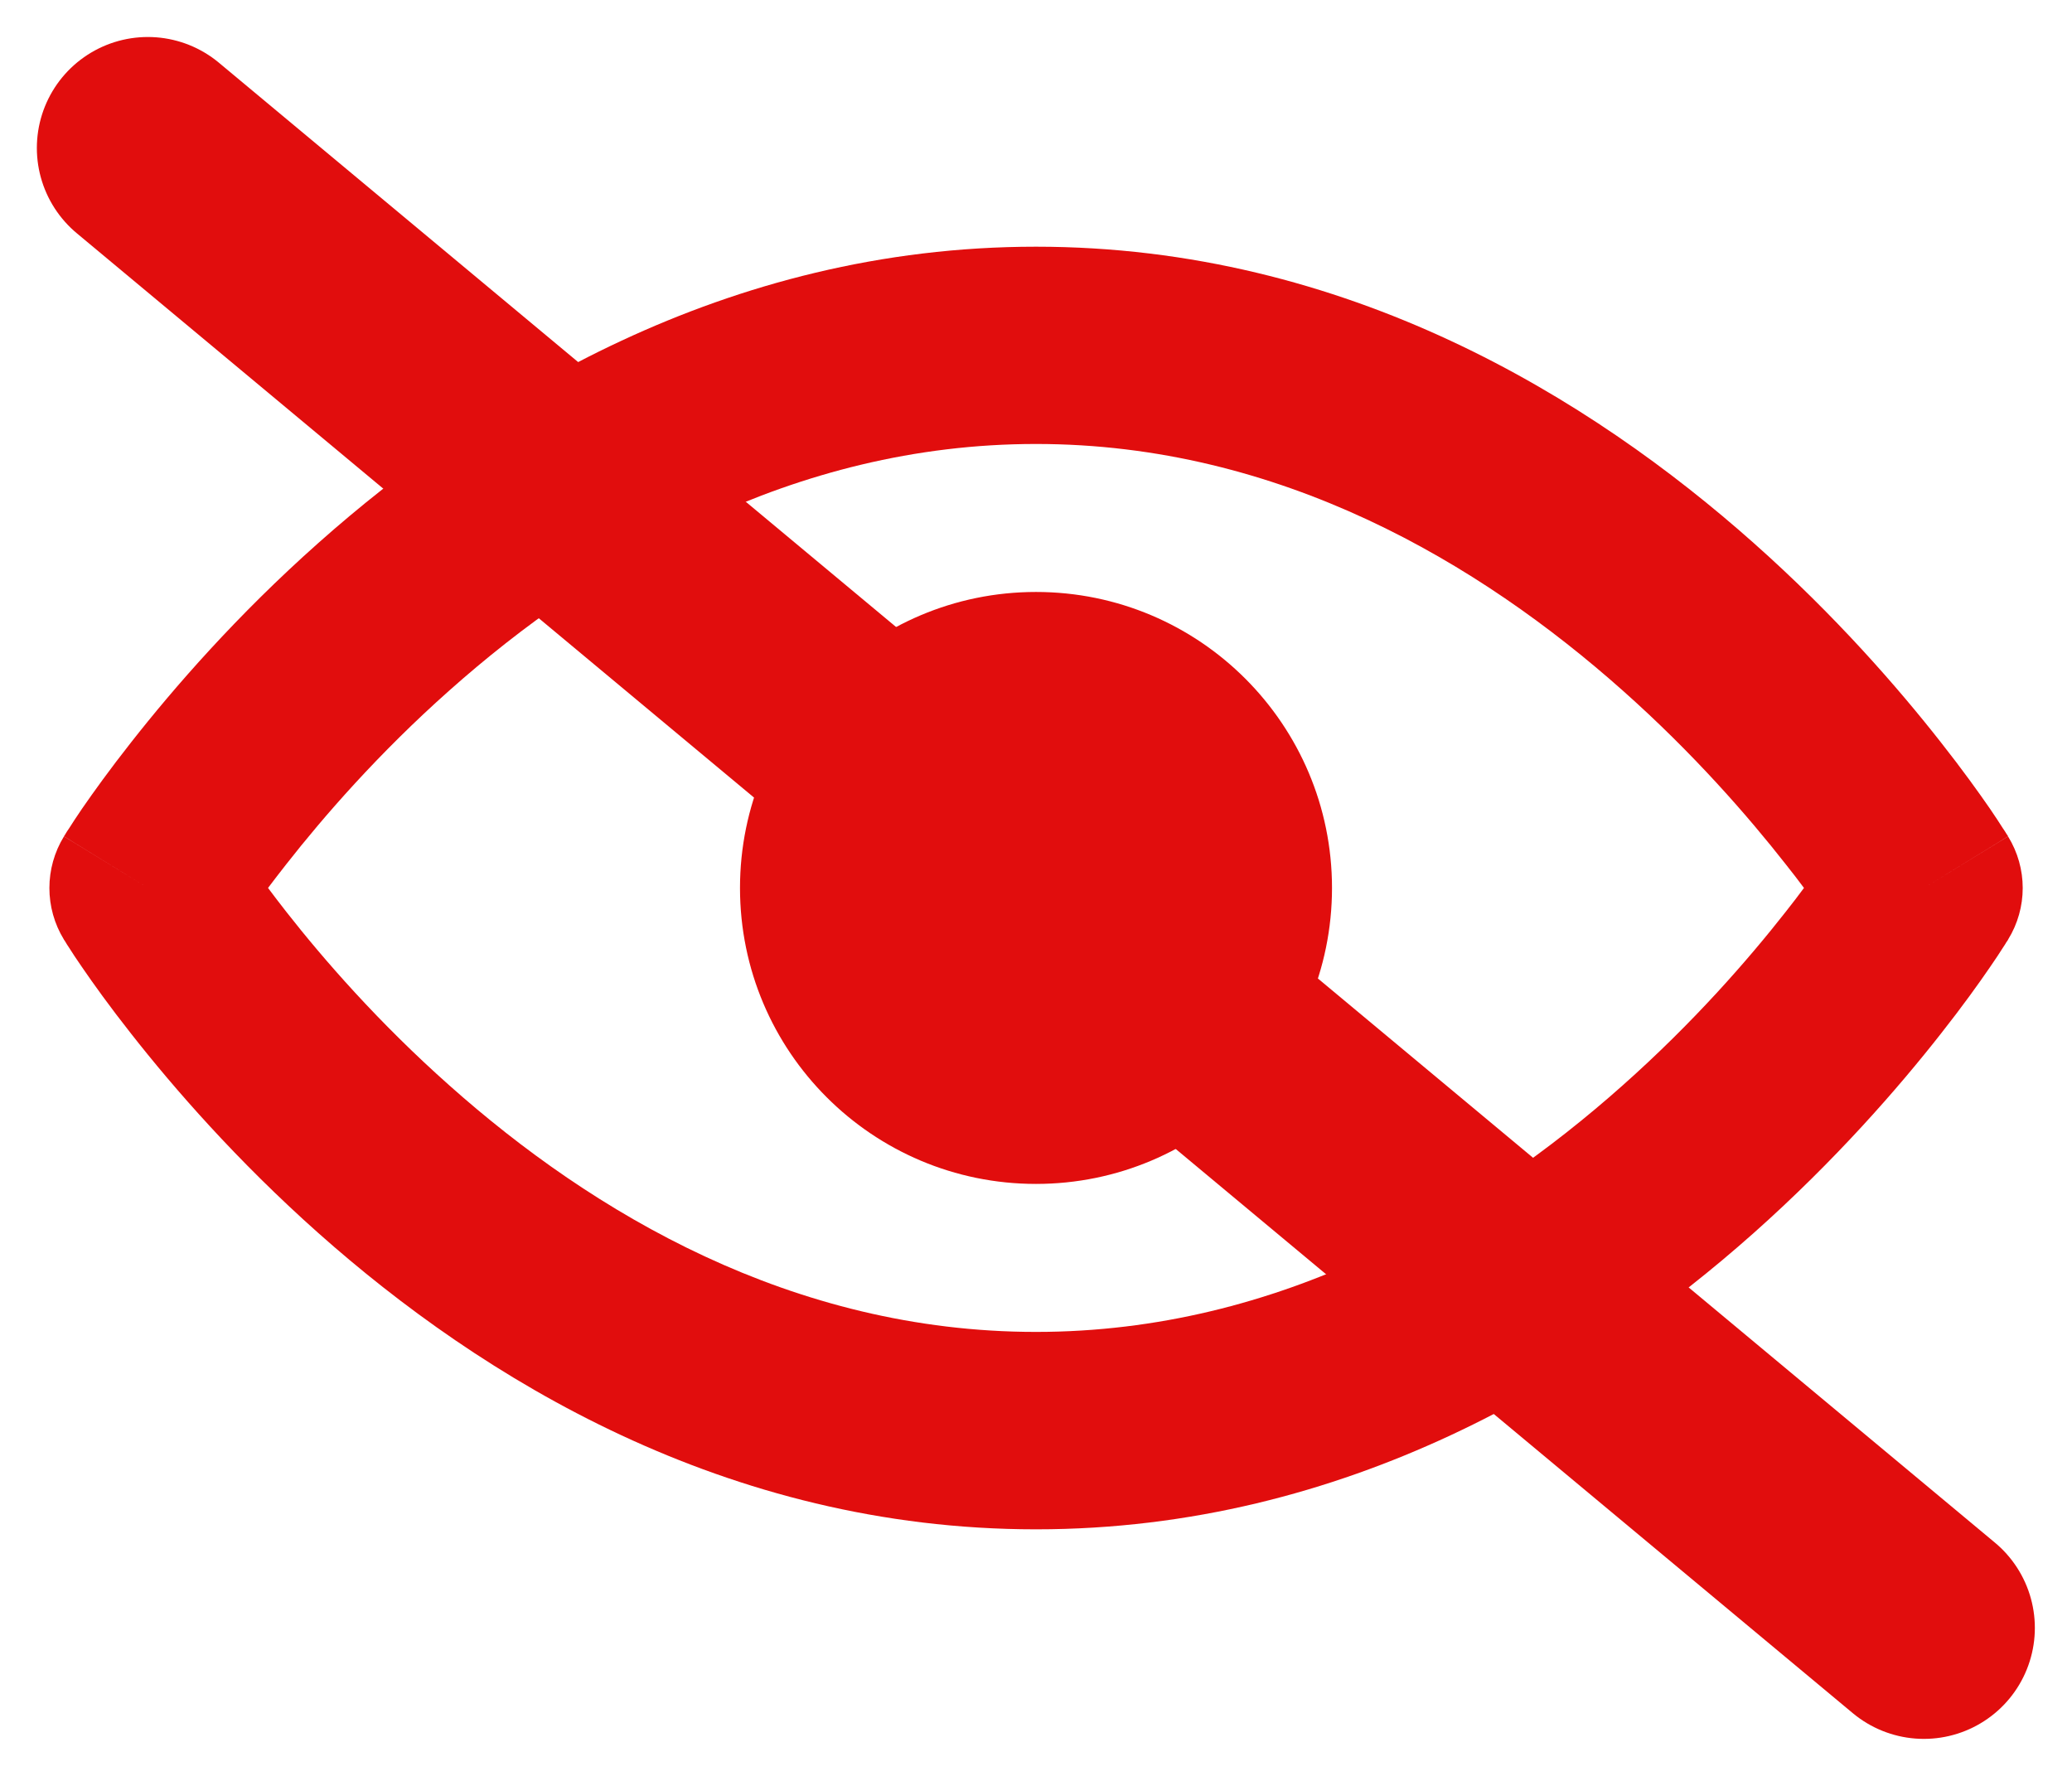 <svg width="14" height="12" viewBox="0 0 14 12" fill="none" xmlns="http://www.w3.org/2000/svg">
<path fill-rule="evenodd" clip-rule="evenodd" d="M1.935 5.839C1.89 5.896 1.848 5.951 1.811 6C1.848 6.05 1.89 6.104 1.935 6.162C2.186 6.482 2.557 6.909 3.037 7.335C4.002 8.194 5.351 9 7 9C8.649 9 9.998 8.194 10.963 7.335C11.443 6.909 11.814 6.482 12.065 6.162C12.111 6.104 12.152 6.05 12.189 6C12.152 5.951 12.111 5.896 12.065 5.839C11.814 5.519 11.443 5.091 10.963 4.665C9.998 3.807 8.649 3 7 3C5.351 3 4.002 3.807 3.037 4.665C2.557 5.091 2.186 5.519 1.935 5.839ZM13.568 5.651C13.568 5.651 13.568 5.652 13 6C13.568 6.349 13.568 6.349 13.568 6.349L13.568 6.35L13.567 6.351L13.565 6.355L13.557 6.366C13.552 6.375 13.544 6.388 13.533 6.404C13.513 6.436 13.484 6.48 13.446 6.535C13.37 6.646 13.259 6.801 13.114 6.985C12.826 7.352 12.401 7.841 11.849 8.332C10.752 9.307 9.101 10.334 7 10.334C4.899 10.334 3.248 9.307 2.151 8.332C1.599 7.841 1.174 7.352 0.886 6.985C0.741 6.801 0.63 6.646 0.554 6.535C0.516 6.48 0.487 6.436 0.467 6.404C0.456 6.388 0.448 6.375 0.443 6.366L0.436 6.355L0.433 6.351L0.432 6.35L0.432 6.349C0.432 6.349 0.432 6.349 1 6C0.432 5.652 0.432 5.651 0.432 5.651L0.432 5.651L0.433 5.649L0.436 5.646L0.443 5.634C0.448 5.625 0.456 5.613 0.467 5.597C0.487 5.565 0.516 5.521 0.554 5.465C0.63 5.355 0.741 5.2 0.886 5.016C1.174 4.649 1.599 4.159 2.151 3.669C3.248 2.694 4.899 1.667 7 1.667C9.101 1.667 10.752 2.694 11.849 3.669C12.401 4.159 12.826 4.649 13.114 5.016C13.259 5.2 13.37 5.355 13.446 5.465C13.484 5.521 13.513 5.565 13.533 5.597C13.544 5.613 13.552 5.625 13.557 5.634L13.565 5.646L13.567 5.649L13.568 5.651L13.568 5.651ZM13 6L13.568 6.349C13.7 6.135 13.7 5.866 13.568 5.652L13 6ZM1 6L0.432 5.652C0.301 5.866 0.301 6.135 0.432 6.349L1 6ZM7 8C8.105 8 9 7.105 9 6C9 4.896 8.105 4 7 4C5.895 4 5 4.896 5 6C5 7.105 5.895 8 7 8Z" fill="#E10D0D"/>
<path d="M0.999 1L12.999 11" stroke="#E10D0D" stroke-width="1.5" stroke-linecap="round"/>
</svg>
